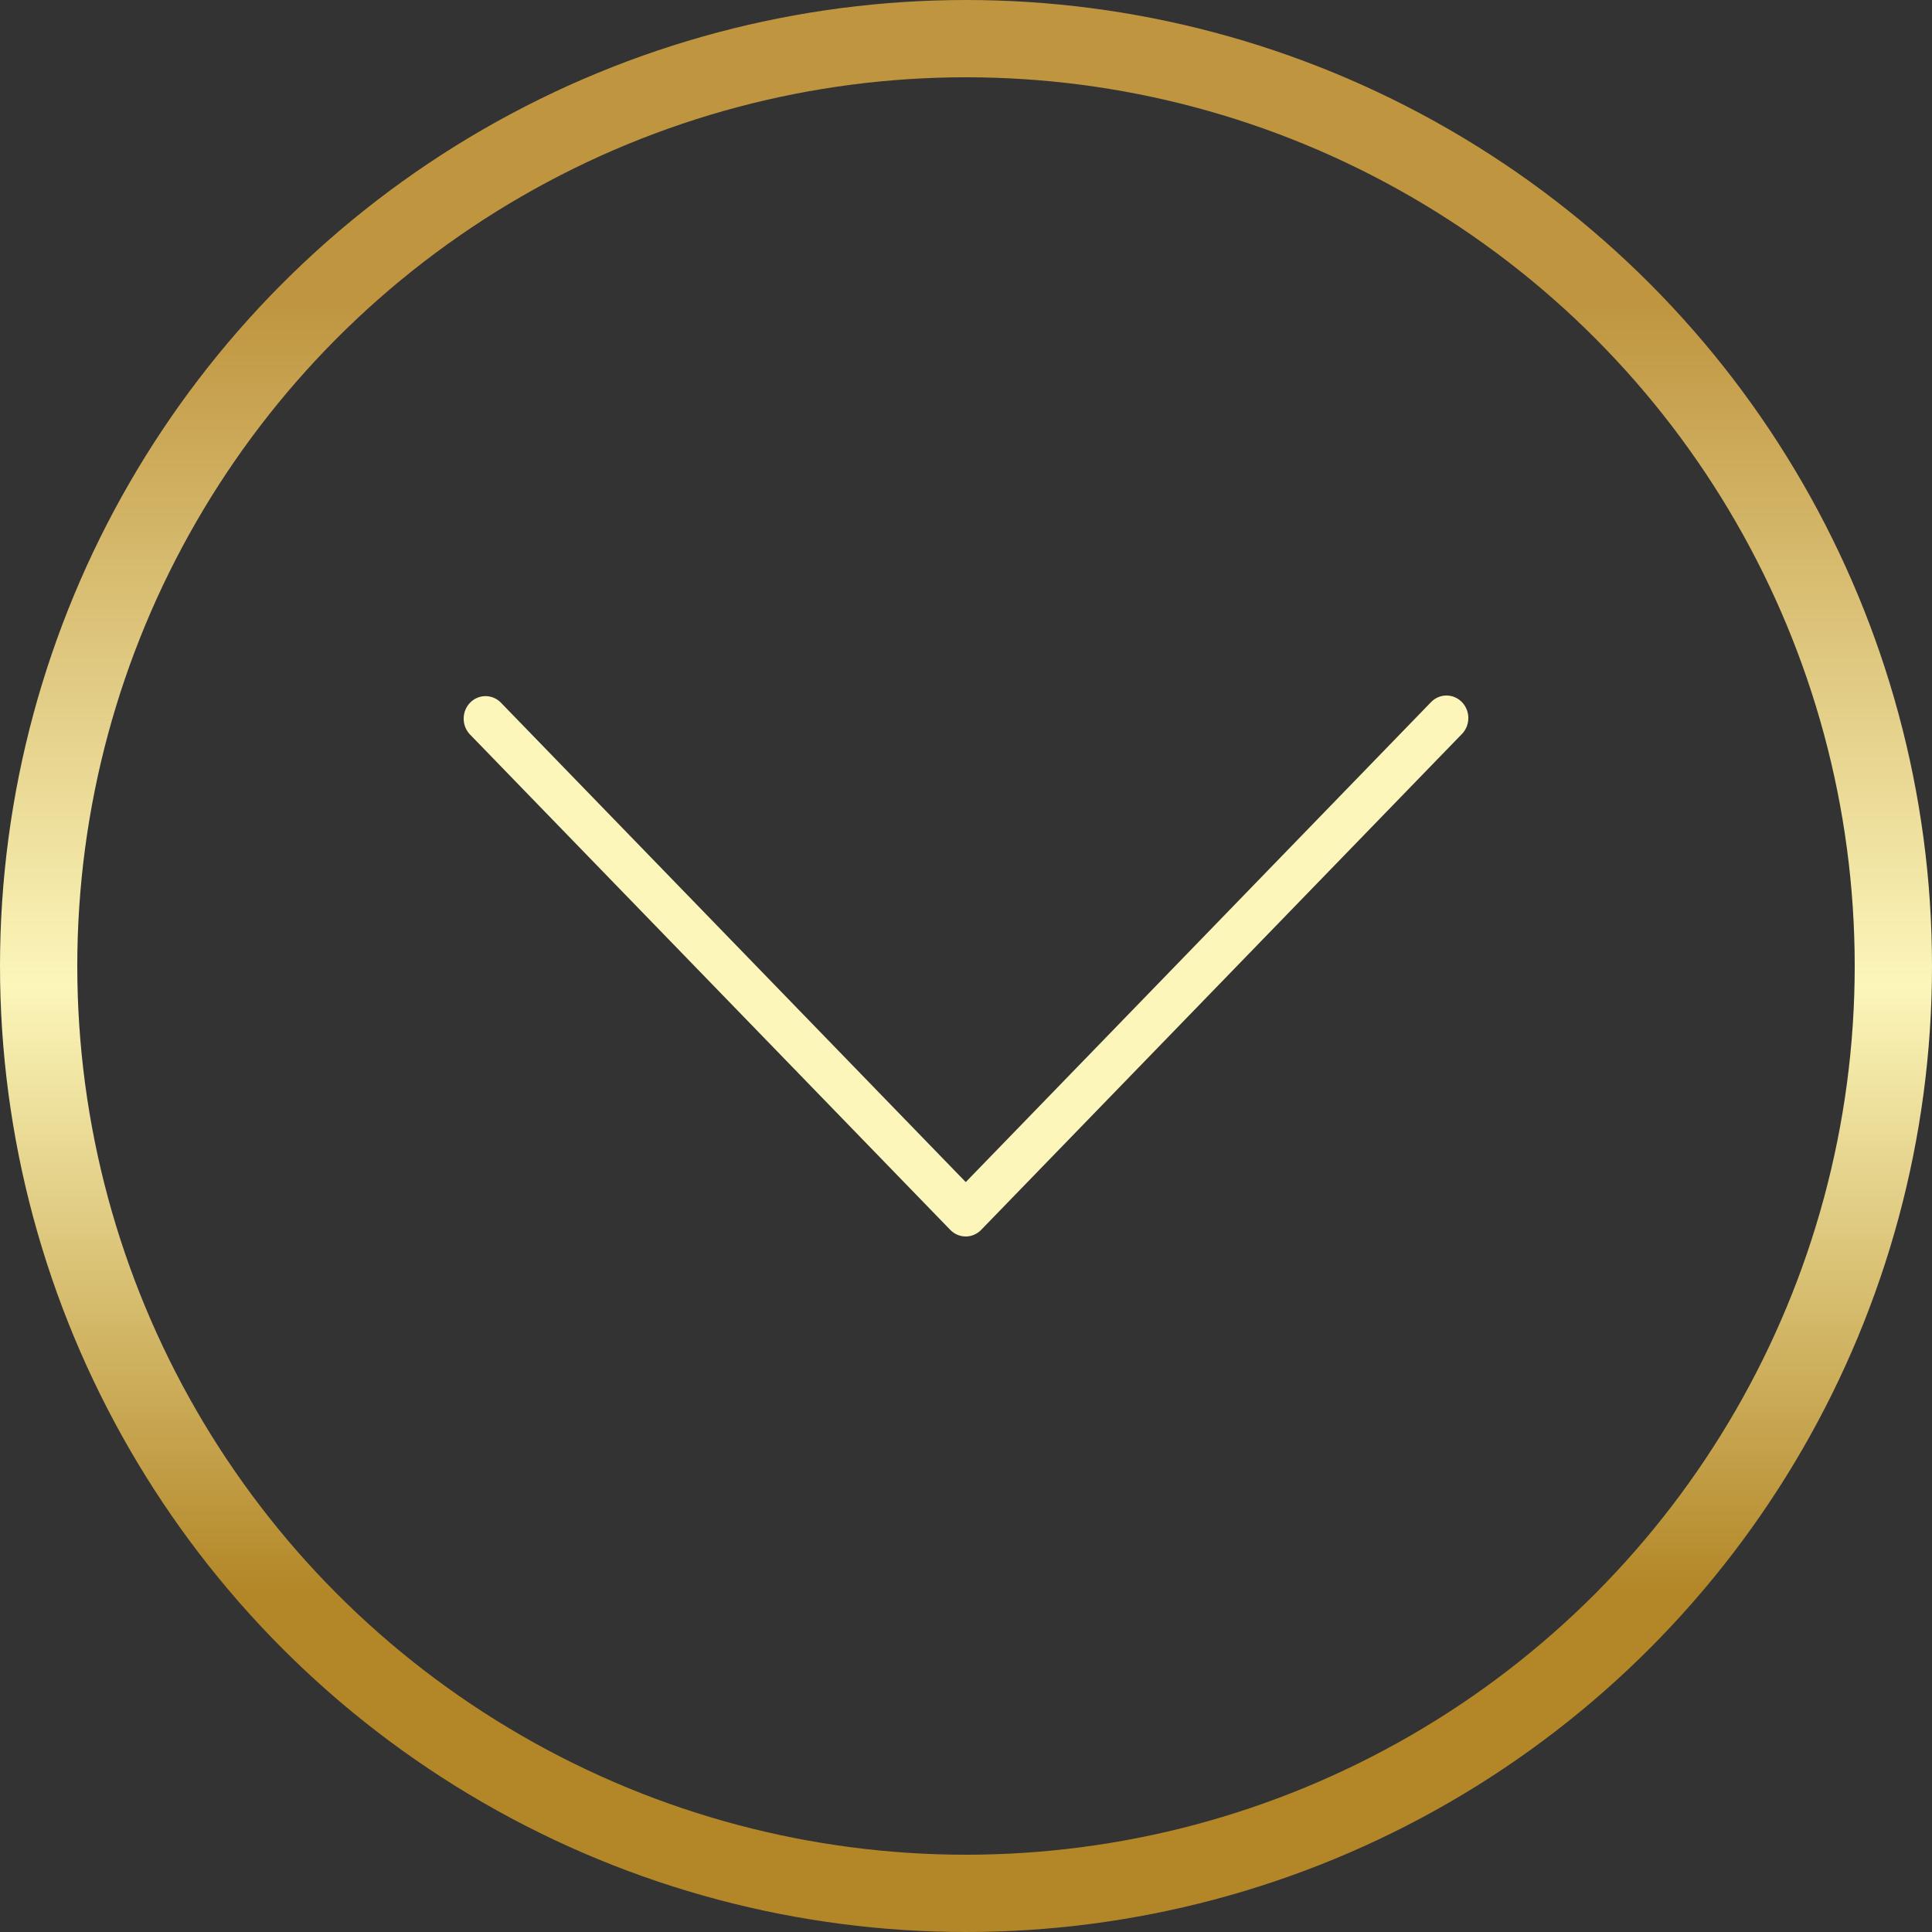 <svg width="40" height="40" viewBox="0 0 40 40" fill="none" xmlns="http://www.w3.org/2000/svg">
<rect x="0" y="0" width="40" height="40" fill="#333333" stroke="none"/>
<circle cx="20" cy="20" r="19.2" stroke="url(#paint0_linear)" stroke-width="1.6"/>
<path d="M19.995 25.6C19.875 25.6 19.76 25.551 19.675 25.464L9.727 15.203C9.553 15.018 9.558 14.722 9.738 14.543C9.913 14.369 10.191 14.369 10.366 14.543L19.995 24.474L29.623 14.542C29.796 14.357 30.082 14.352 30.262 14.531C30.442 14.71 30.447 15.005 30.273 15.191C30.269 15.194 30.266 15.198 30.262 15.202L20.314 25.463C20.23 25.55 20.115 25.6 19.995 25.6Z" fill="#FCF6BA"/>
<defs>
<linearGradient id="paint0_linear" x1="20" y1="0" x2="20" y2="40" gradientUnits="userSpaceOnUse">
<stop offset="0.156" stop-color="#BF953F"/>
<stop offset="0.51" stop-color="#FCF6BA"/>
<stop offset="0.823" stop-color="#B38728"/>
</linearGradient>
</defs>
</svg>
